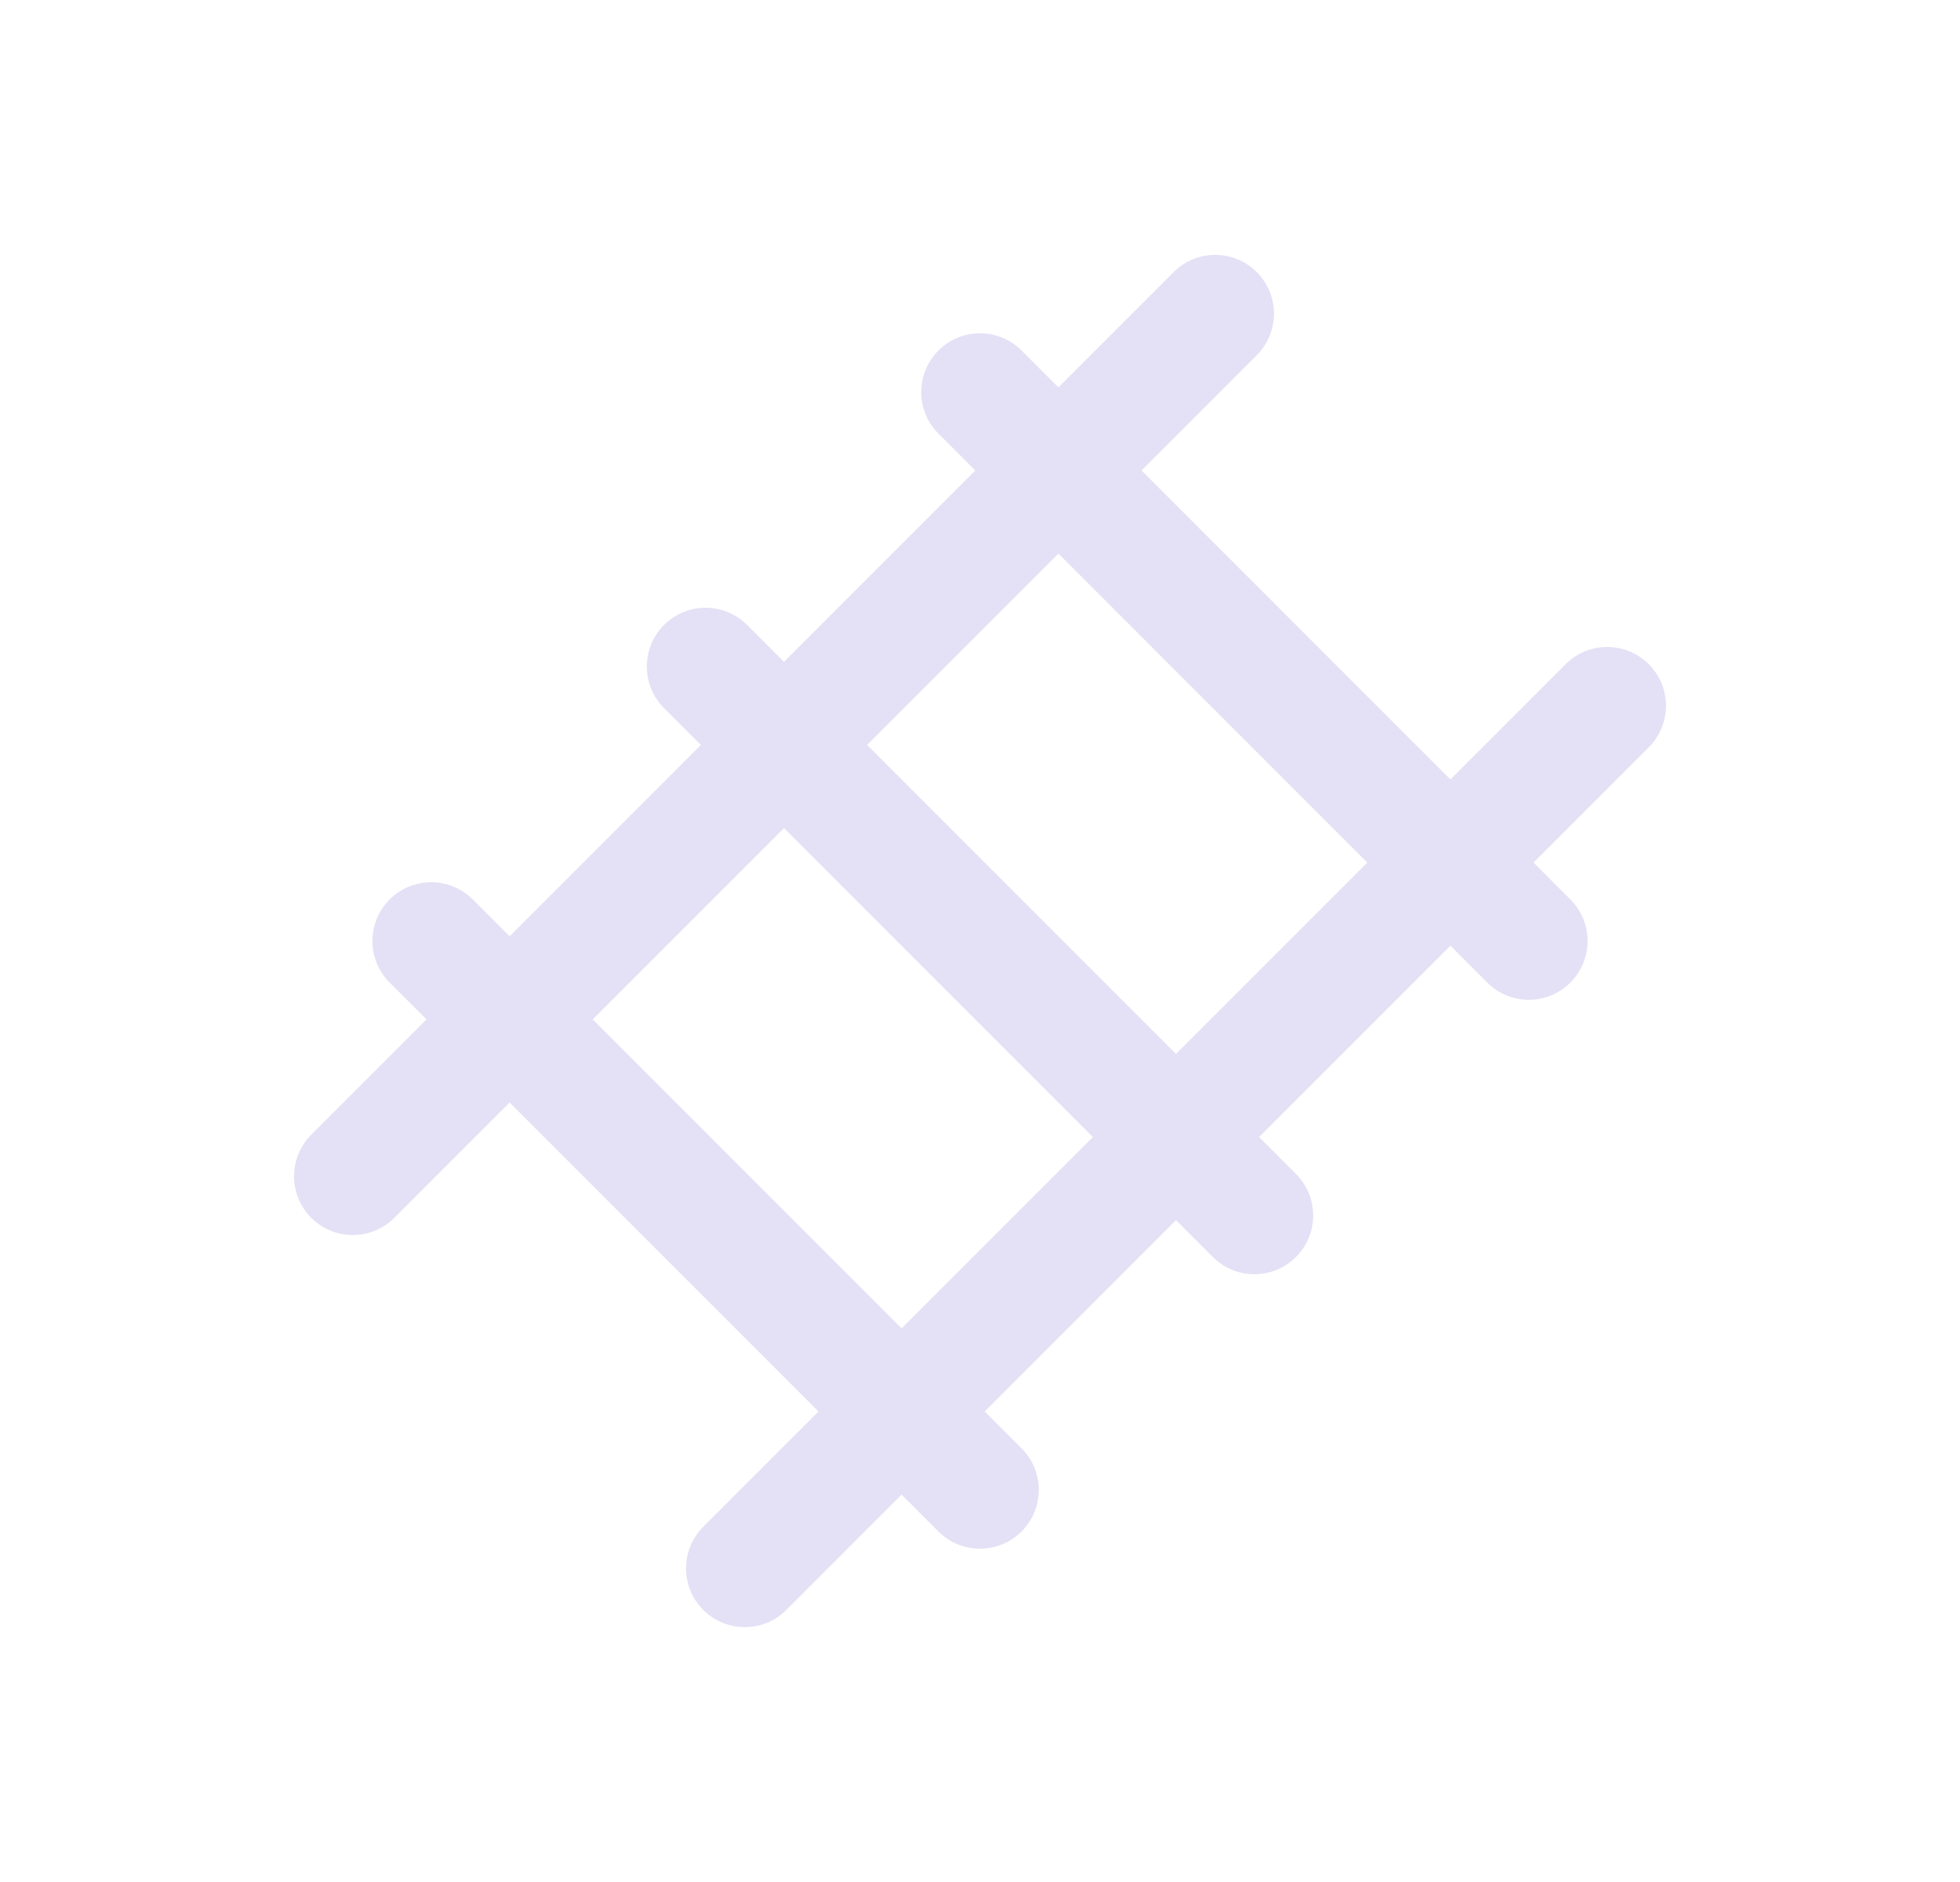 <svg width="25" height="24" viewBox="0 0 25 24" fill="none" xmlns="http://www.w3.org/2000/svg">
<path d="M3.97 14.47C3.677 14.763 3.677 15.237 3.97 15.53C4.263 15.823 4.737 15.823 5.03 15.53L3.97 14.47ZM16.03 4.53C16.323 4.237 16.323 3.763 16.03 3.47C15.737 3.177 15.263 3.177 14.97 3.47L16.03 4.53ZM21.03 9.53C21.323 9.237 21.323 8.763 21.03 8.47C20.737 8.177 20.263 8.177 19.97 8.47L21.03 9.53ZM8.97 19.47C8.677 19.763 8.677 20.237 8.97 20.53C9.263 20.823 9.737 20.823 10.03 20.53L8.97 19.47ZM6.03 11.47C5.737 11.177 5.263 11.177 4.97 11.47C4.677 11.763 4.677 12.237 4.97 12.53L6.03 11.47ZM11.97 19.53C12.263 19.823 12.737 19.823 13.03 19.53C13.323 19.237 13.323 18.763 13.03 18.47L11.97 19.53ZM9.53 7.97C9.237 7.677 8.763 7.677 8.47 7.97C8.177 8.263 8.177 8.737 8.47 9.03L9.53 7.97ZM15.47 16.03C15.763 16.323 16.237 16.323 16.53 16.03C16.823 15.737 16.823 15.263 16.53 14.97L15.47 16.03ZM13.03 4.47C12.737 4.177 12.263 4.177 11.97 4.47C11.677 4.763 11.677 5.237 11.97 5.53L13.03 4.47ZM18.97 12.53C19.263 12.823 19.737 12.823 20.03 12.53C20.323 12.237 20.323 11.763 20.03 11.47L18.97 12.53ZM5.03 15.53L16.03 4.53L14.97 3.47L3.97 14.47L5.03 15.53ZM19.97 8.47L8.97 19.47L10.03 20.53L21.03 9.53L19.97 8.47ZM4.97 12.53L11.97 19.53L13.03 18.47L6.03 11.47L4.97 12.53ZM8.47 9.03L15.47 16.03L16.53 14.97L9.53 7.97L8.47 9.03ZM11.97 5.53L18.97 12.53L20.03 11.47L13.03 4.47L11.97 5.53Z" fill="#E1DEF5" fill-opacity="0.9"/>
</svg>

